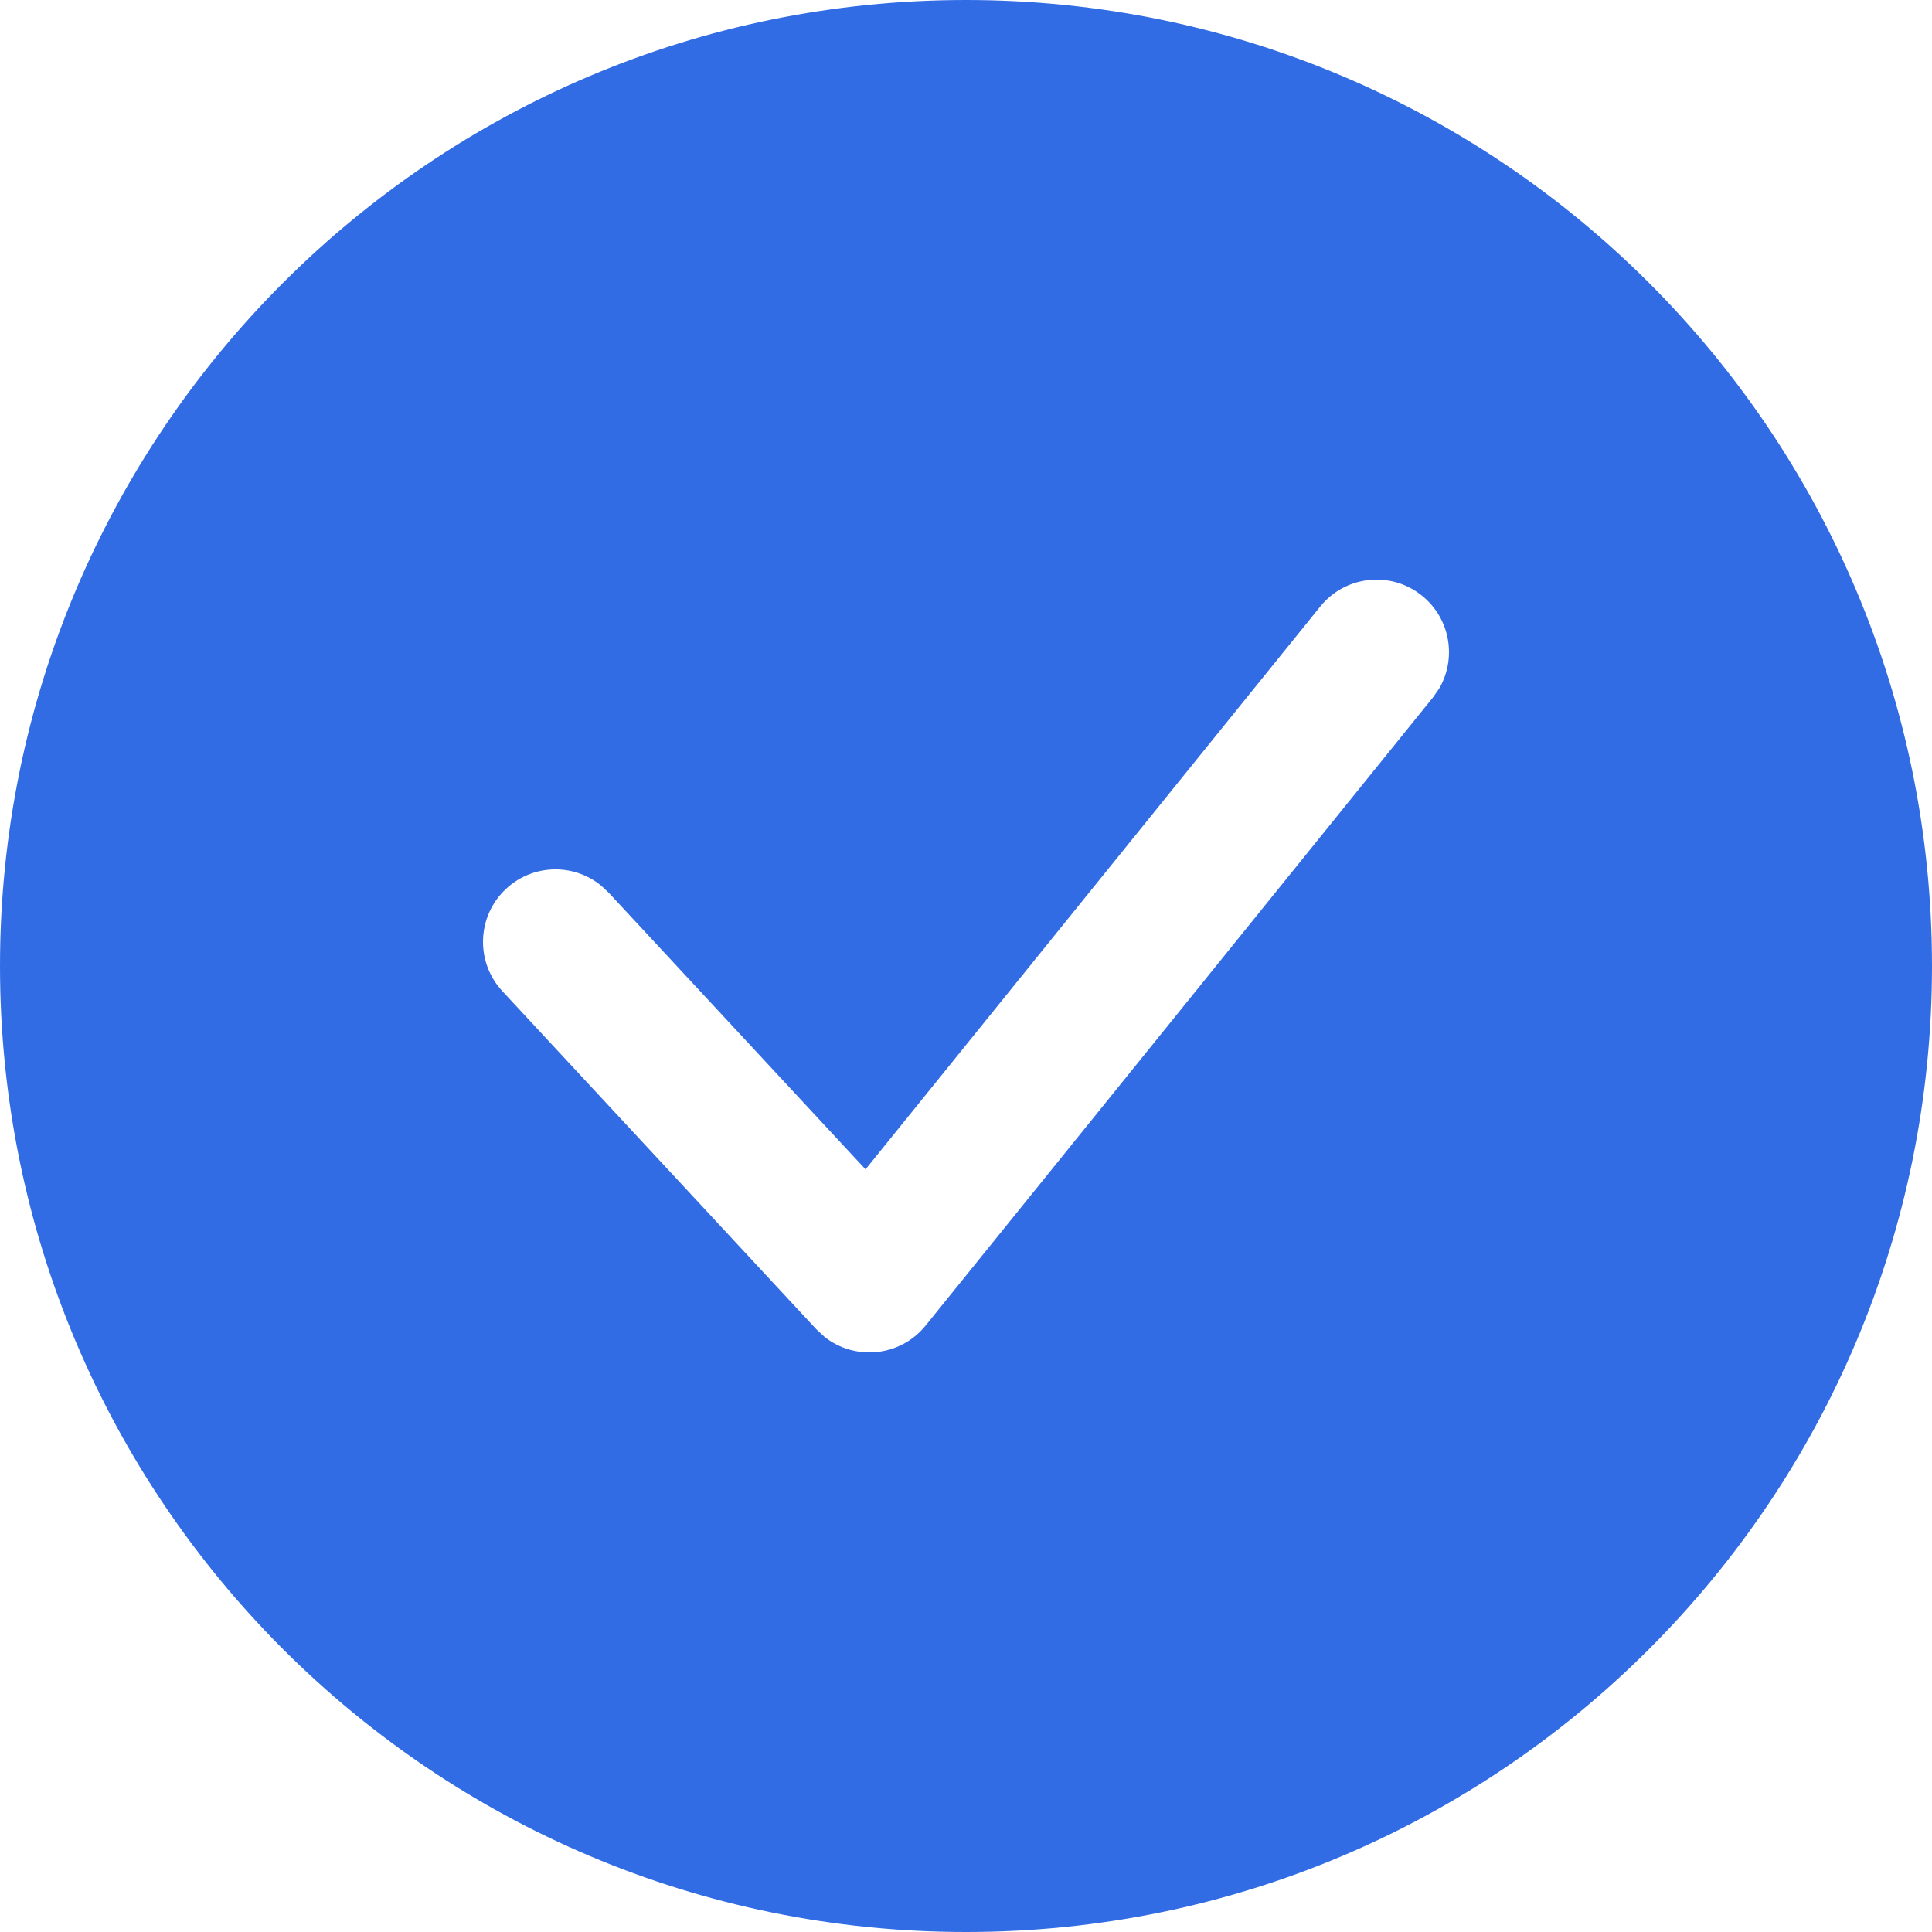 <svg xmlns="http://www.w3.org/2000/svg" width="20" height="20" viewBox="0 0 20 20">
  <path fill="#326CE5" fill-rule="evenodd" d="M10,20 C15.523,20 20,15.523 20,10 C20,4.477 15.523,0 10,0 C4.477,0 0,4.477 0,10 C0,15.523 4.477,20 10,20 Z M13.667,6.279 C13.927,5.957 14.399,5.906 14.721,6.167 C15.014,6.403 15.082,6.815 14.897,7.13 L14.833,7.221 L9.583,13.721 C9.32,14.047 8.849,14.09 8.533,13.837 L8.45,13.76 L5.2,10.26 C4.919,9.957 4.936,9.482 5.24,9.2 C5.516,8.944 5.933,8.935 6.218,9.164 L6.3,9.24 L8.96,12.105 L13.667,6.279 Z"/>
</svg>
